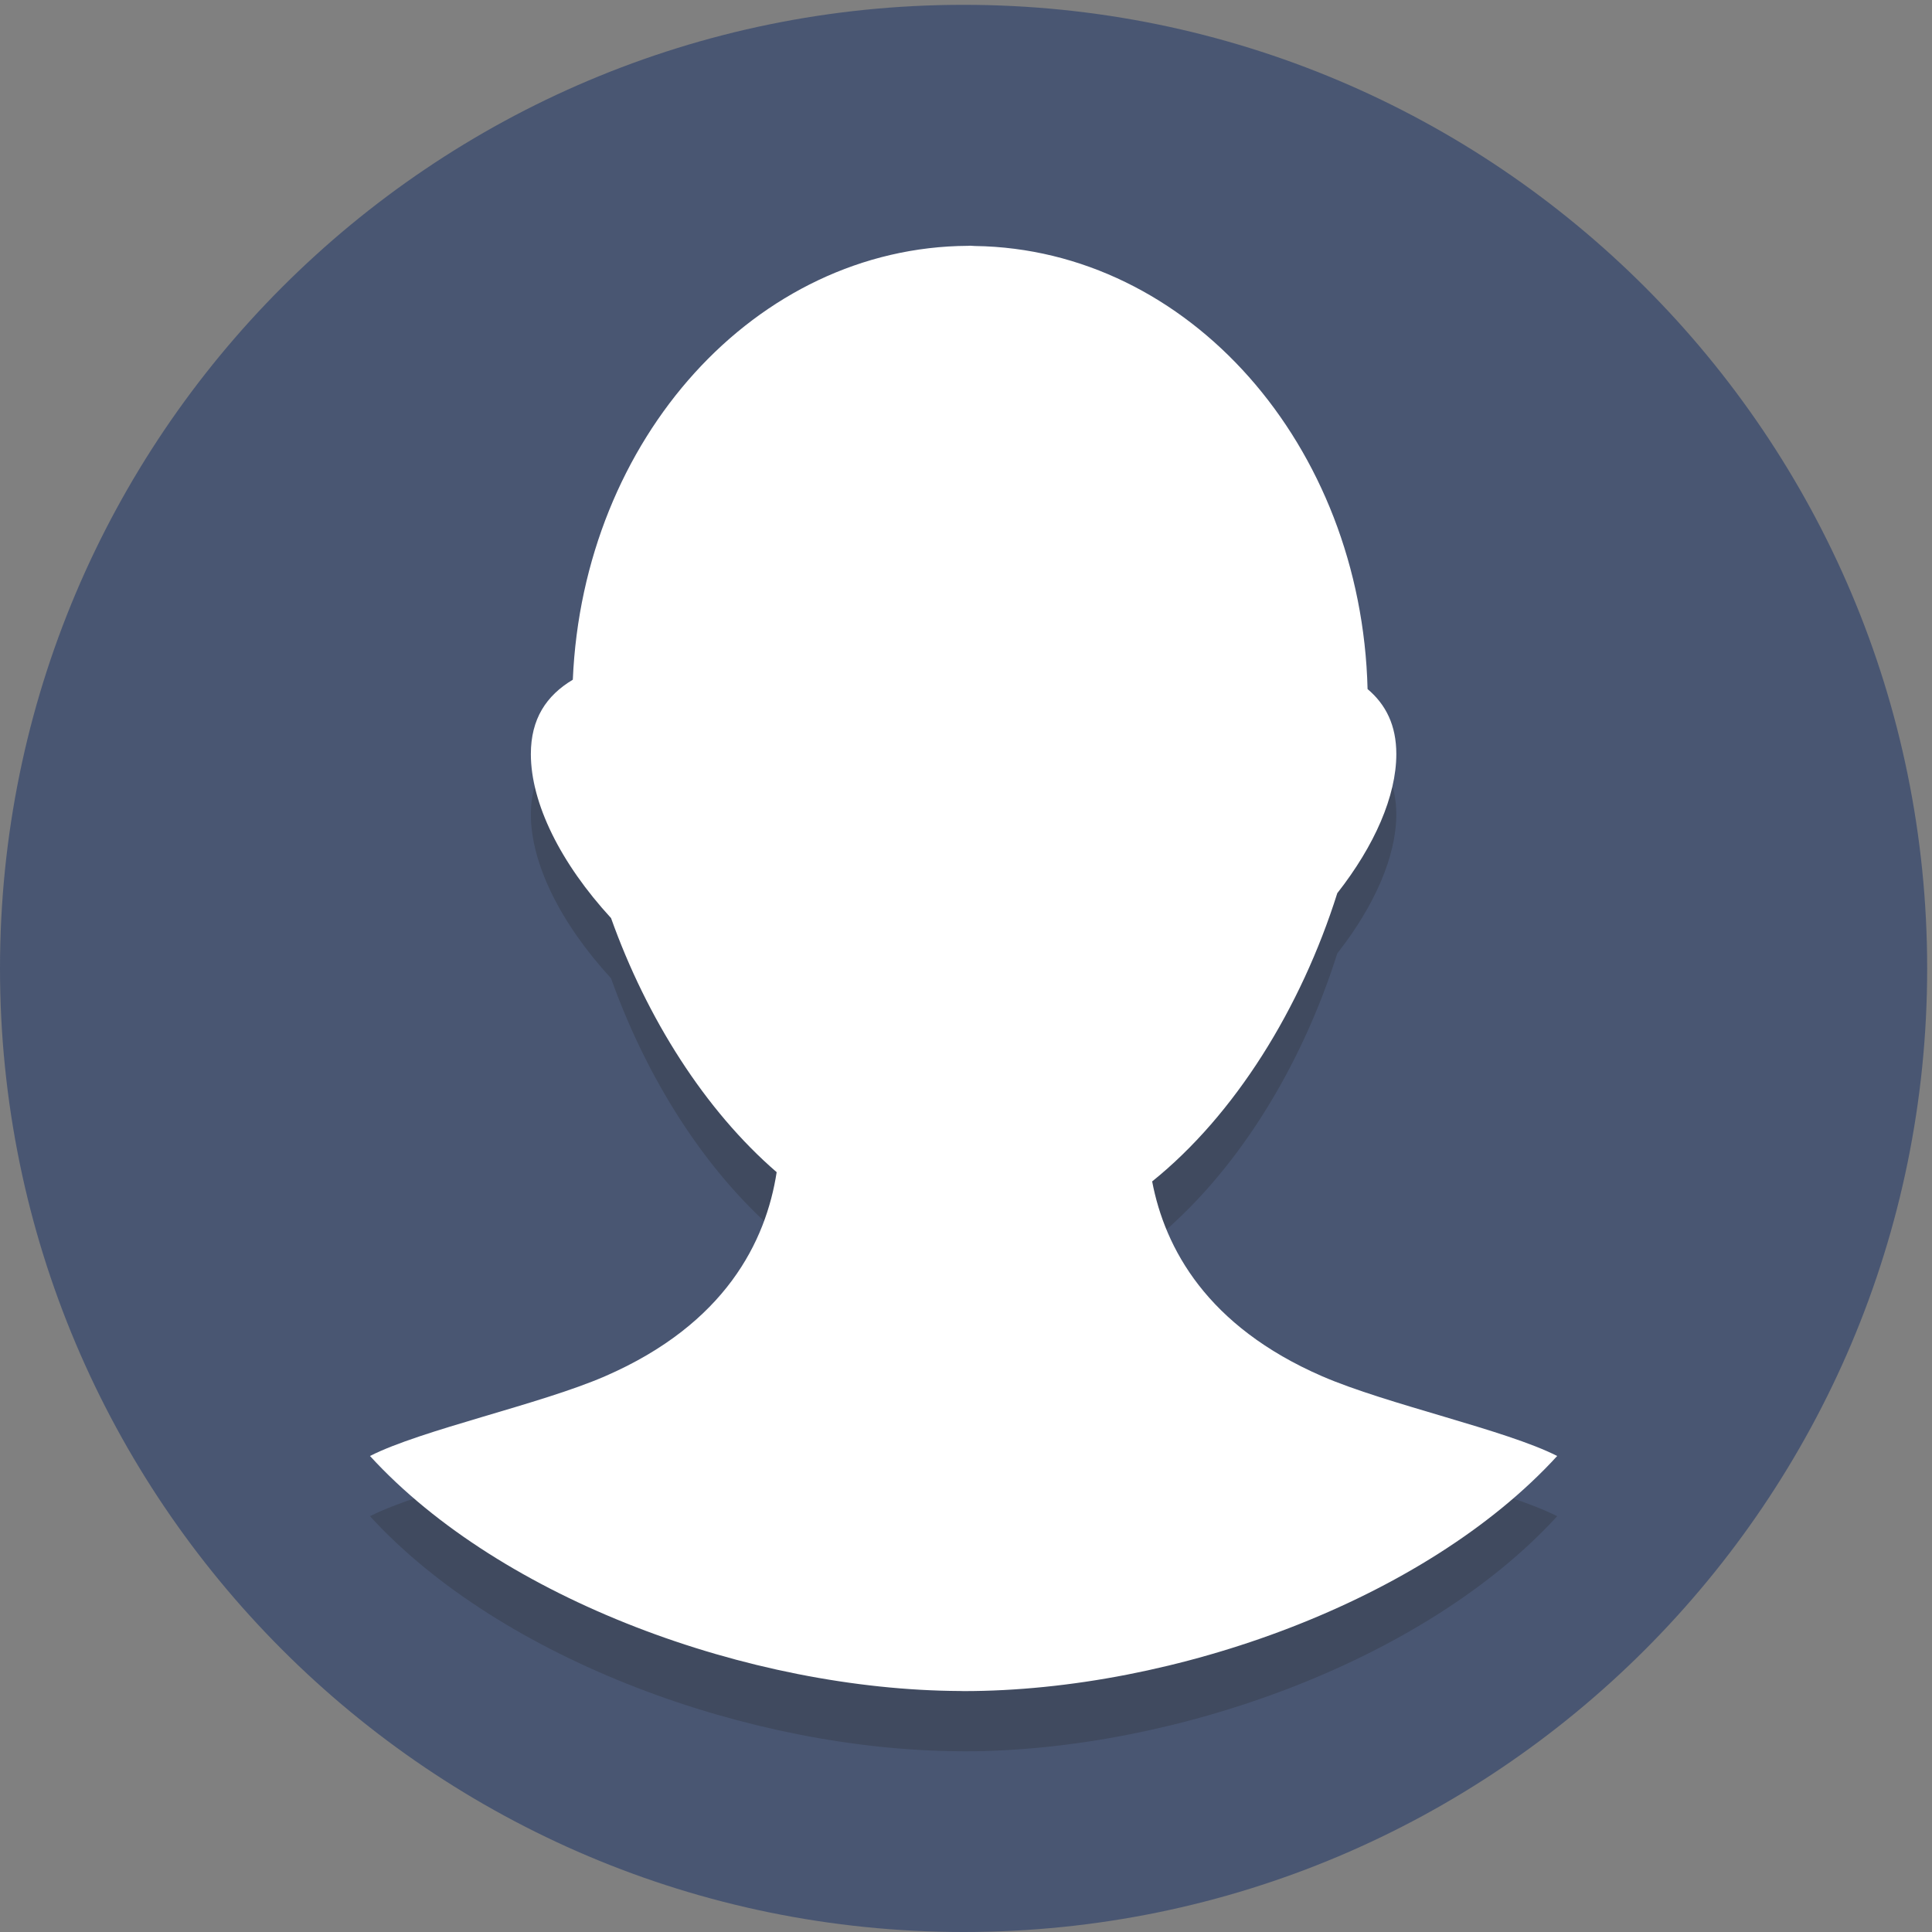<svg height="85.333" viewBox="0 0 85.333 85.333" width="85.333" xmlns="http://www.w3.org/2000/svg"><rect x="0" y="0" width="85.333" height="85.333" fill="#808080" stroke="none"/><g transform="matrix(.133 0 0 -.133 0 85.333)"><path d="m640 320c0-176.73-143.27-320-320-320s-320 143.27-320 320 143.27 320 320 320 320-143.27 320-320" fill="#495672"/><path d="m320 60-.25.008-.988.024c-69.645.355-152.266 30.355-195.891 78.047 17.031 8.684 56.496 17.113 78.082 26.492 39.977 17.371 53.43 44.836 56.969 67.758-23.82 20.578-43.129 51.11-55 84.383-16.707 18.176-26.629 38.066-26.629 54.477 0 11.64 5.094 19.406 13.934 24.691 3.425 79.984 60.734 143.691 131.253 144.086l.645.035 1.648-.094c70.969-1.008 128.356-66.086 130.387-147.14 6.074-5.125 9.547-12.032 9.547-21.578 0-13.95-7.219-30.411-19.605-46.204-12.047-38.168-33.957-73.582-61.481-95.726 4.258-22.266 18.215-48.082 56.426-64.688 21.586-9.379 61.051-17.808 78.082-26.492-43.883-47.976-126.988-78.078-197.129-78.078" fill="#404a5f"/><path d="m439.047 184.57c-38.211 16.606-52.168 42.422-56.426 64.688 27.524 22.144 49.434 57.558 61.481 95.726 12.386 15.793 19.605 32.254 19.605 46.204 0 9.546-3.473 16.453-9.547 21.578-2.031 81.054-59.418 146.132-130.387 147.14l-1.648.094-.645-.039c-70.519-.391-127.828-64.098-131.253-144.086-8.84-5.281-13.934-13.047-13.934-24.687 0-16.411 9.922-36.301 26.629-54.477 11.871-33.273 31.18-63.805 55-84.383-3.539-22.922-16.992-50.387-56.969-67.758-21.586-9.379-61.051-17.808-78.082-26.492 43.625-47.691 126.246-77.691 195.891-78.047l.988-.024.25-.008c70.141 0 153.246 30.102 197.129 78.078-17.031 8.684-56.496 17.113-78.082 26.492" fill="#fff"/></g></svg>